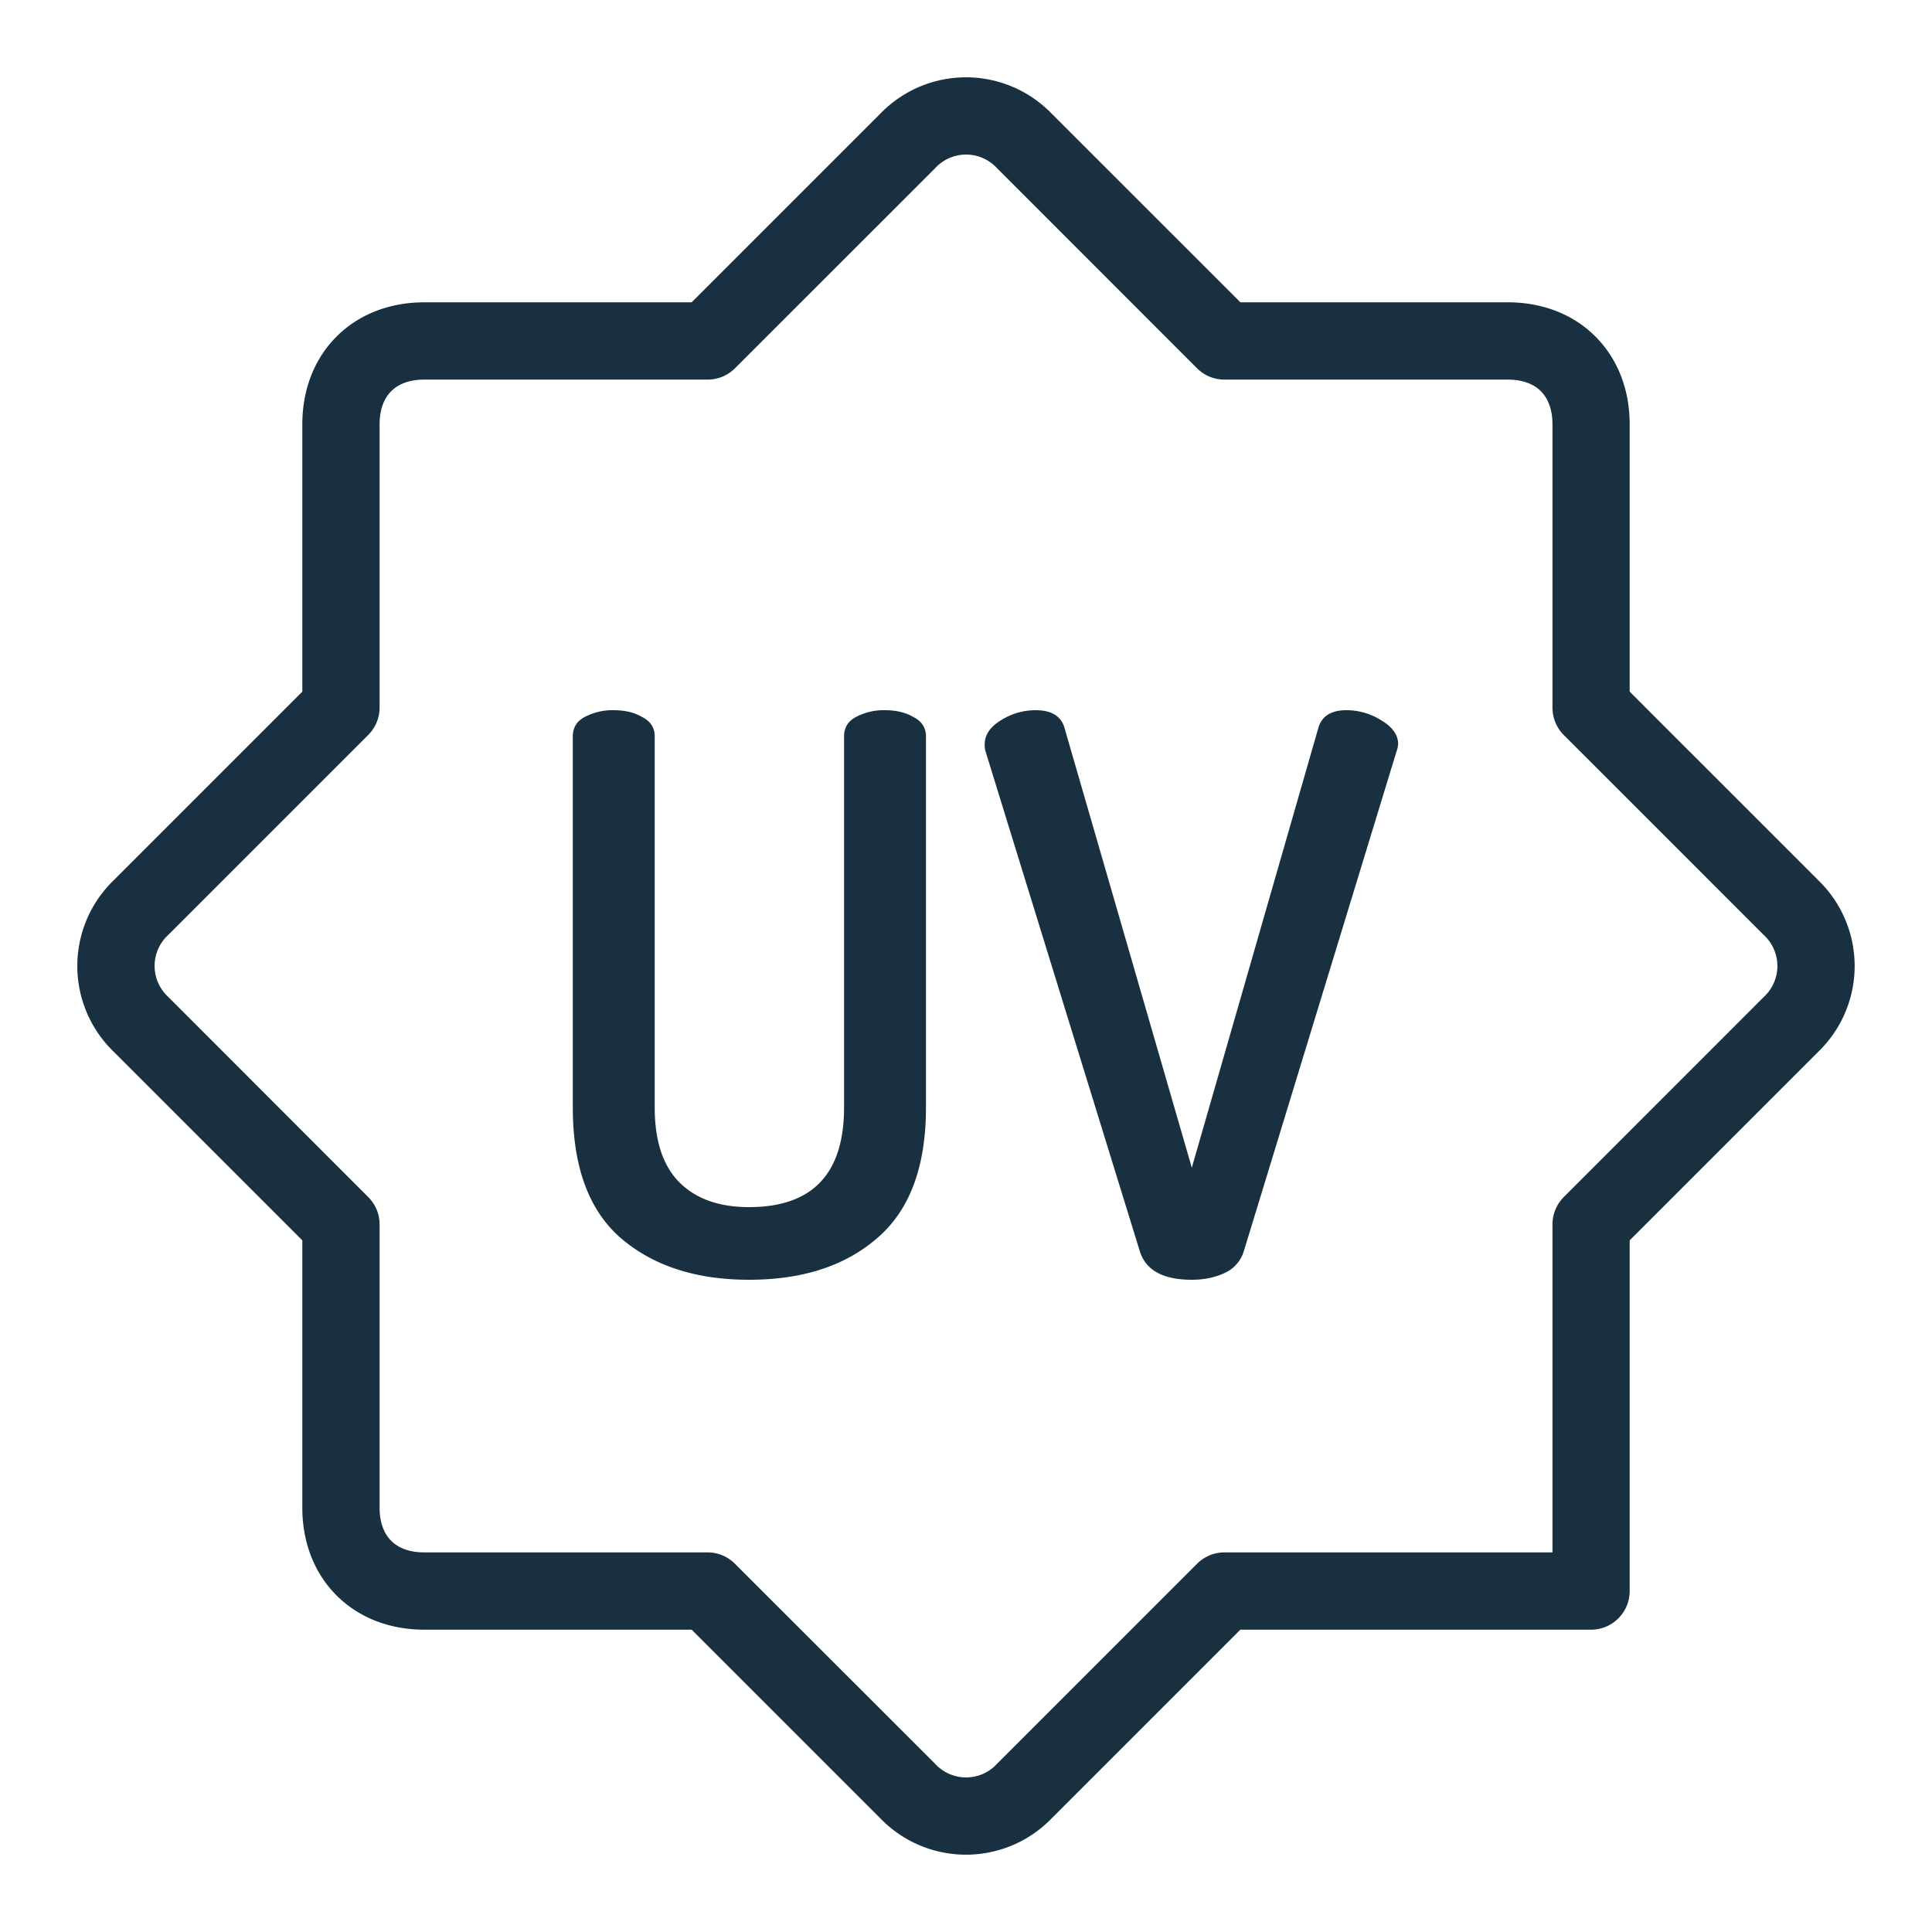 <svg width="25" height="25" viewBox="0 0 25 25" fill="none"><g id="ultraviolet_uv"><path fill-rule="evenodd" clip-rule="evenodd" d="M13.608 1.47a1.542 1.542 0 0 0-2.216 0L8.95 3.912H5.49c-.437 0-.84.148-1.135.443-.295.295-.443.698-.443 1.135v3.46L1.47 11.392a1.542 1.542 0 0 0 0 2.216l2.442 2.442v3.46c0 .437.148.84.443 1.135.295.295.698.443 1.135.443h3.46l2.442 2.442a1.542 1.542 0 0 0 2.216 0l2.442-2.442h4.538a.5.5 0 0 0 .5-.5V16.05l2.442-2.442a1.543 1.543 0 0 0 0-2.216L21.088 8.95V5.49c0-.437-.148-.84-.443-1.135-.294-.295-.697-.443-1.134-.443h-3.46L13.608 1.47Zm-1.508.707a.543.543 0 0 1 .802 0l2.588 2.589a.5.5 0 0 0 .354.146h3.667c.209 0 .346.068.428.15.081.082.15.218.15.428v3.667c0 .133.053.26.146.354l2.588 2.588a.544.544 0 0 1 0 .802l-2.588 2.589a.503.503 0 0 0-.146.353v4.245h-4.245a.5.5 0 0 0-.354.147l-2.588 2.588a.543.543 0 0 1-.802 0l-2.59-2.588a.498.498 0 0 0-.353-.147H5.49c-.21 0-.346-.068-.428-.15-.082-.082-.15-.218-.15-.428v-3.667a.5.5 0 0 0-.147-.353L2.177 12.9a.544.544 0 0 1 0-.802L4.765 9.51a.5.5 0 0 0 .147-.354V5.49c0-.21.068-.346.15-.428.082-.082.218-.15.428-.15h3.667c.132 0 .26-.053.353-.146l2.59-2.589ZM8.032 16.02c-.413-.36-.62-.923-.62-1.69v-4.8c0-.113.05-.196.15-.25a.766.766 0 0 1 .38-.09c.146 0 .27.03.37.09.107.054.16.137.16.25v4.8c0 .434.107.757.32.97.213.213.514.32.9.32.82 0 1.23-.43 1.23-1.29v-4.8c0-.113.05-.196.15-.25a.766.766 0 0 1 .38-.09c.146 0 .27.03.37.09.107.054.16.137.16.25v4.8c0 .767-.21 1.33-.63 1.69-.414.36-.966.54-1.66.54-.687 0-1.24-.18-1.66-.54Zm4.92-6.7c-.14.087-.21.19-.21.31 0 .04.003.07.01.09l2 6.48c.08.24.303.36.67.36.16 0 .303-.03.43-.09a.454.454 0 0 0 .24-.27l1.98-6.48a.33.33 0 0 0 .02-.09c0-.12-.073-.223-.22-.31a.84.84 0 0 0-.45-.13c-.194 0-.314.074-.36.22l-1.64 5.7-1.65-5.7c-.046-.146-.17-.22-.37-.22a.84.84 0 0 0-.45.13Z" fill="#18303F" yggColor="iconDefault"/></g></svg>